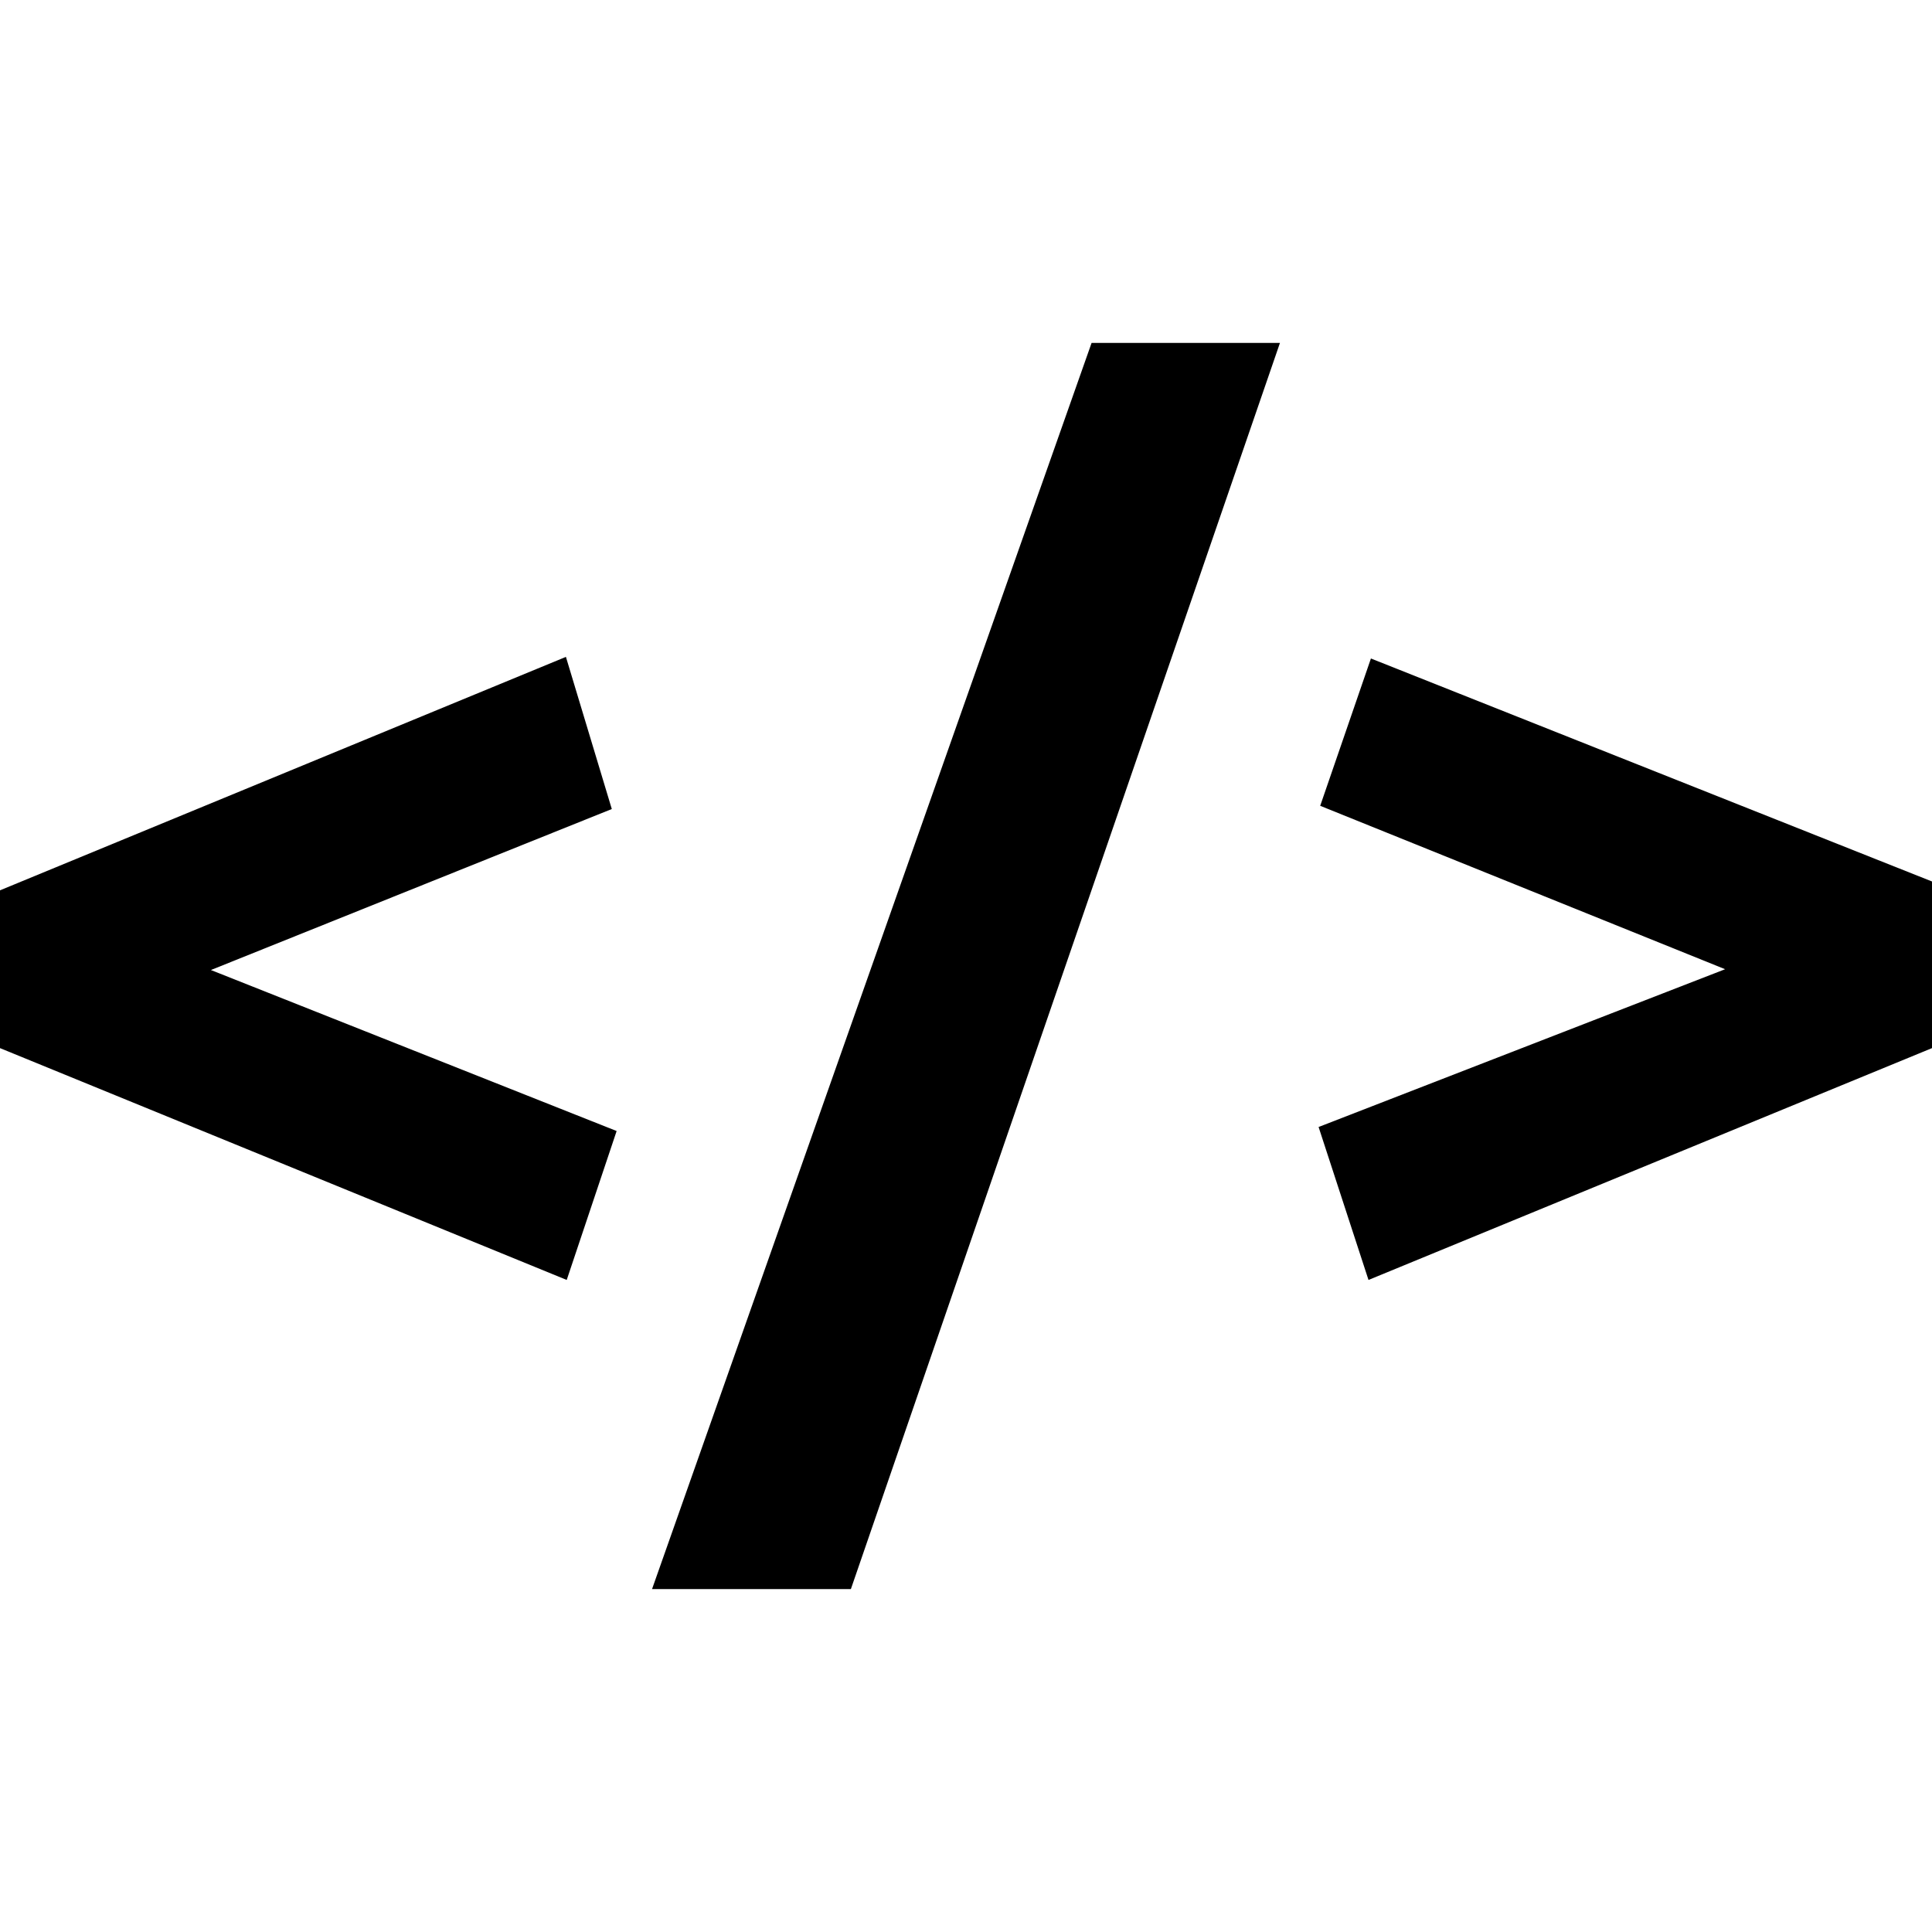 <svg role="img" viewBox="0 0 24 24" xmlns="http://www.w3.org/2000/svg"><title>htmx</title><path d="M0 13.02v-1.96l7.03-2.9.57 1.89-4.98 2 5.04 2-.62 1.85zm16.38.98 5.05-1.96-5.03-2.03.63-1.83L24 10.95v2.07l-7 2.88zm-2.82-9.74h2.34l-5.33 15.48H8.1Z"/></svg>